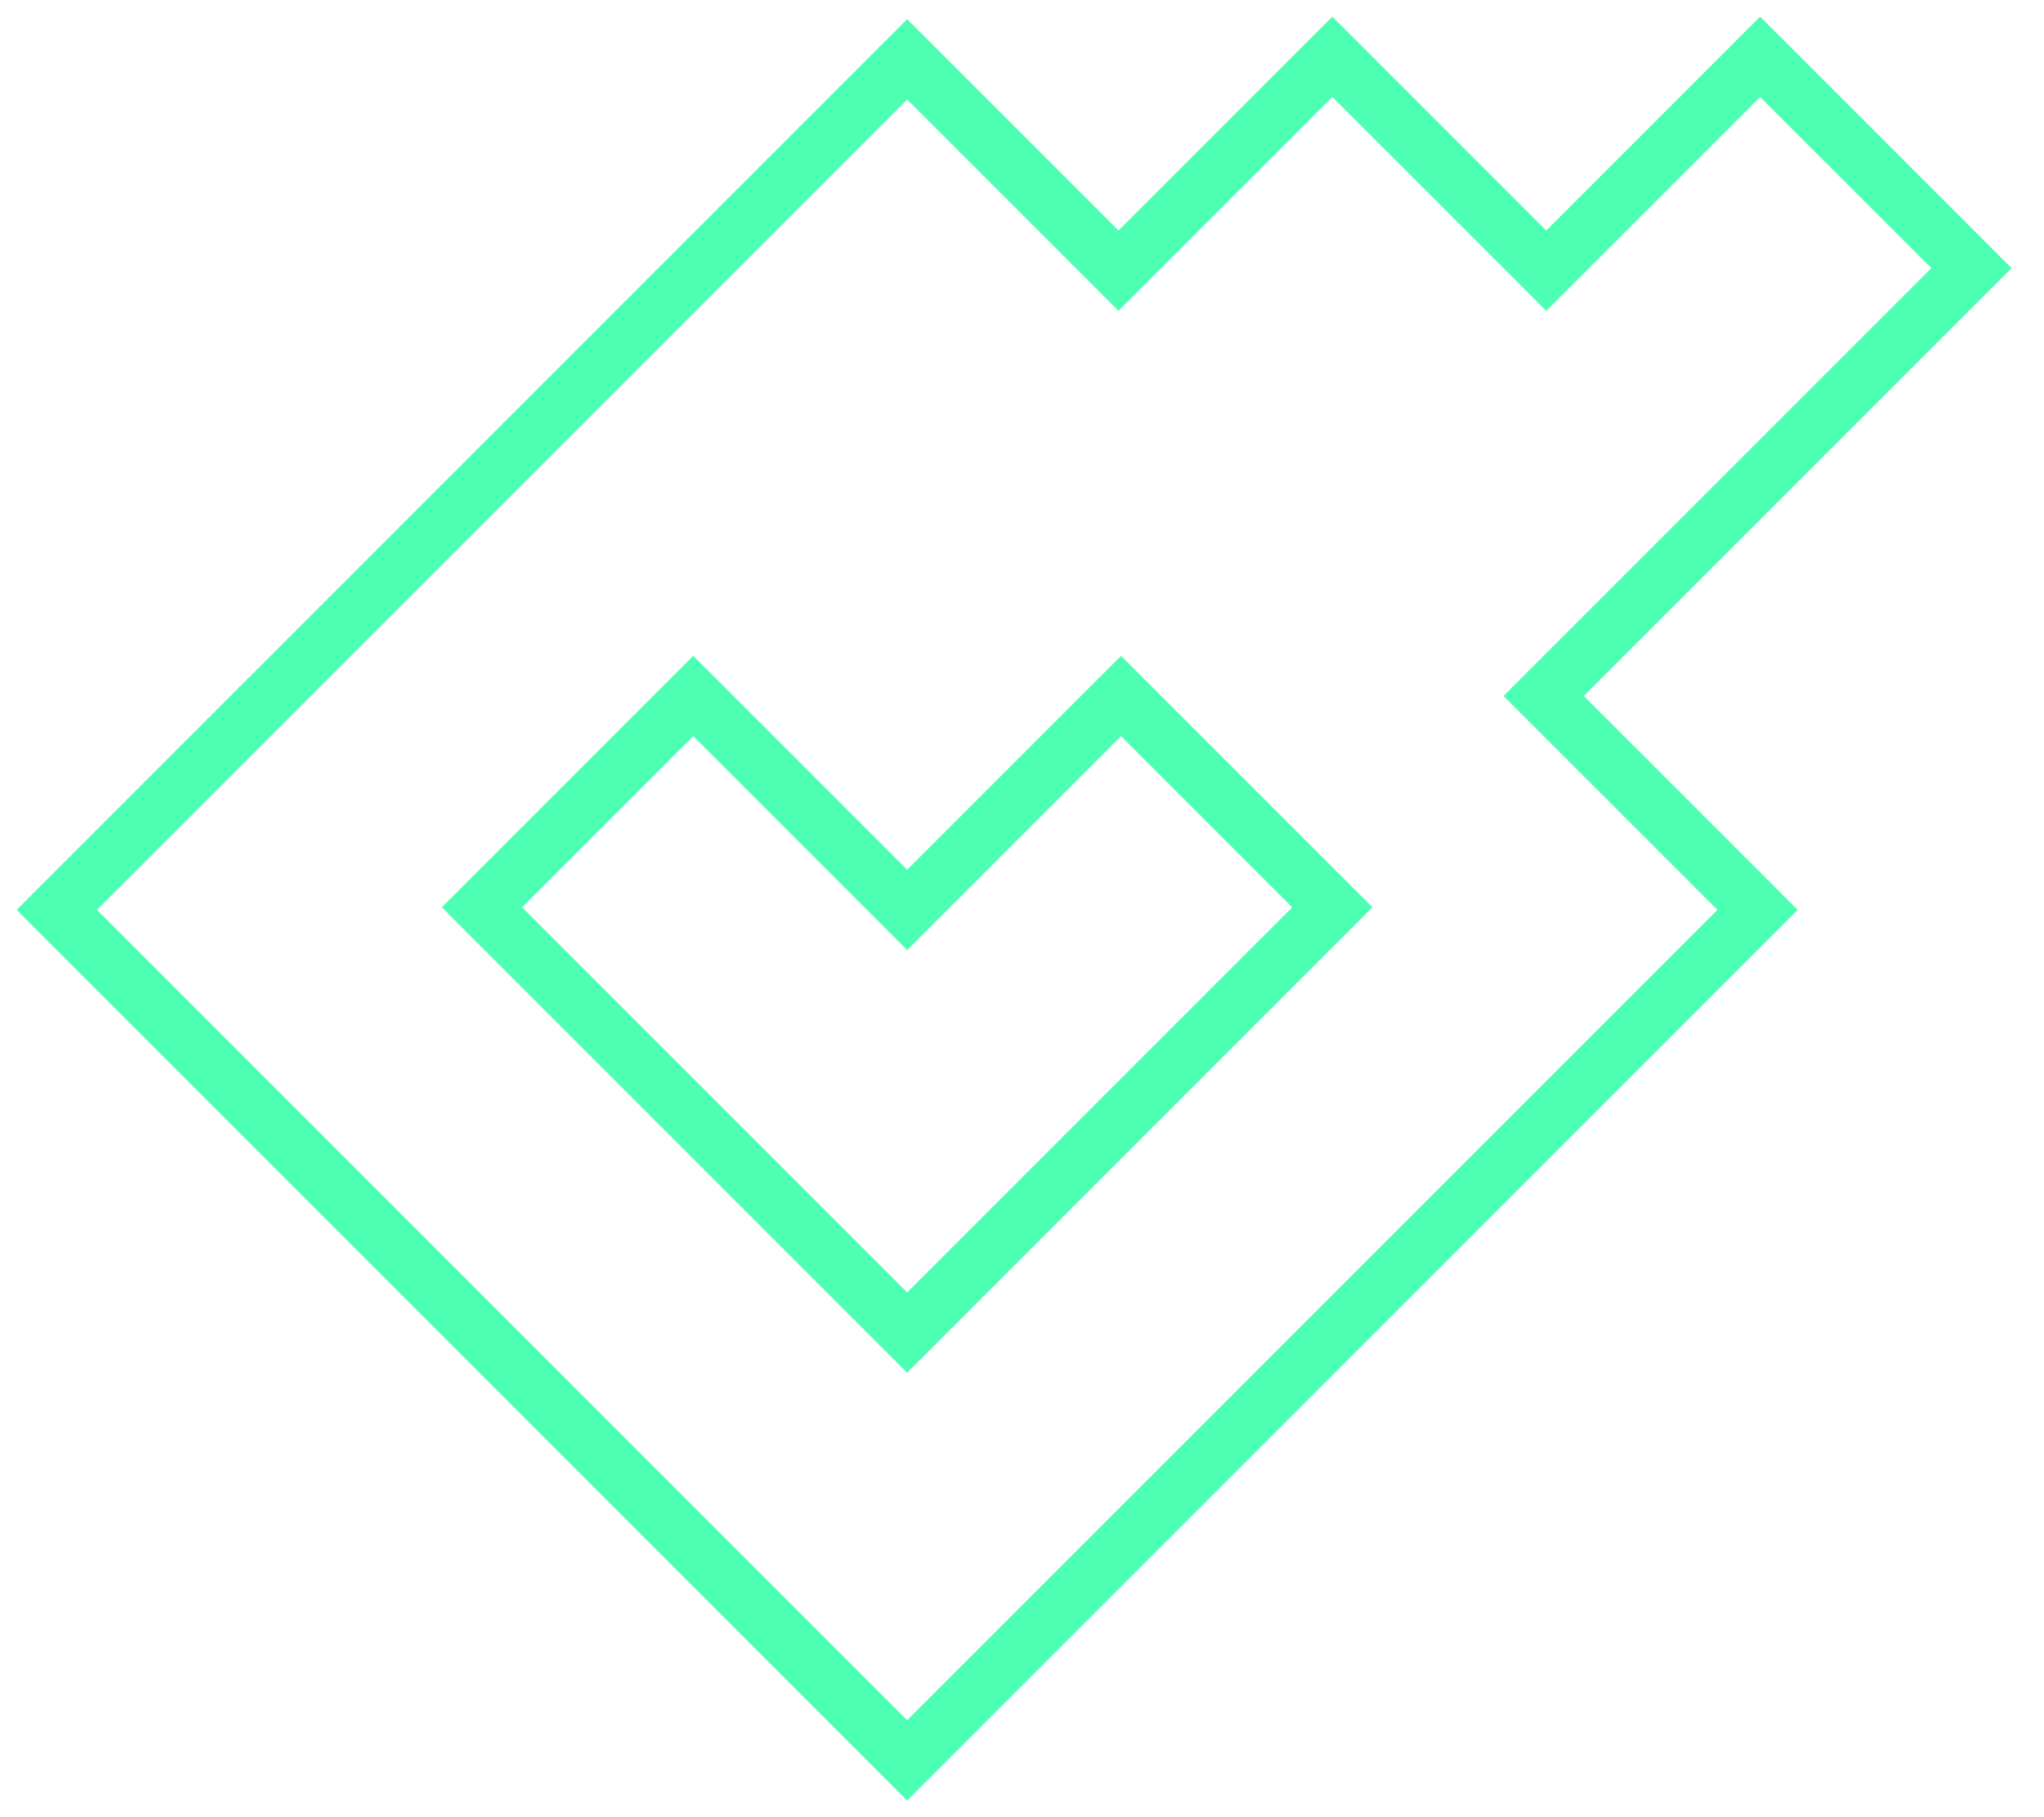 <svg width="36" height="32" viewBox="0 0 36 32" fill="#4CFFB3" xmlns="http://www.w3.org/2000/svg">
<path d="M15.977 23.466L15.624 23.82L15.977 24.173L16.331 23.82L15.977 23.466ZM8.489 15.977L8.135 15.624L7.782 15.977L8.135 16.331L8.489 15.977ZM12.21 12.256L12.564 11.902L12.21 11.549L11.857 11.902L12.21 12.256ZM15.977 16.023L15.624 16.376L15.977 16.73L16.331 16.376L15.977 16.023ZM19.745 12.256L20.098 11.902L19.745 11.549L19.391 11.902L19.745 12.256ZM23.466 15.977L23.82 16.331L24.173 15.977L23.82 15.624L23.466 15.977ZM34.722 4.722L35.076 5.075L35.429 4.722L35.076 4.368L34.722 4.722ZM31 1L31.354 0.646L31 0.293L30.647 0.646L31 1ZM27.233 4.767L26.88 5.12L27.233 5.474L27.587 5.12L27.233 4.767ZM23.466 1L23.82 0.646L23.466 0.293L23.113 0.646L23.466 1ZM19.699 4.767L19.346 5.12L19.699 5.474L20.053 5.12L19.699 4.767ZM15.977 1.045L16.331 0.692L15.977 0.338L15.624 0.692L15.977 1.045ZM1 16.023L0.646 15.669L0.293 16.023L0.646 16.376L1 16.023ZM15.977 31L15.624 31.354L15.977 31.707L16.331 31.354L15.977 31ZM30.955 16.023L31.309 16.376L31.662 16.023L31.309 15.669L30.955 16.023ZM27.188 12.256L26.834 11.902L26.481 12.256L26.834 12.609L27.188 12.256ZM16.331 23.113L8.842 15.624L8.135 16.331L15.624 23.82L16.331 23.113ZM8.842 16.331L12.564 12.609L11.857 11.902L8.135 15.624L8.842 16.331ZM11.857 12.609L15.624 16.376L16.331 15.669L12.564 11.902L11.857 12.609ZM16.331 16.376L20.098 12.609L19.391 11.902L15.624 15.669L16.331 16.376ZM19.391 12.609L23.113 16.331L23.82 15.624L20.098 11.902L19.391 12.609ZM23.113 15.624L15.624 23.113L16.331 23.82L23.82 16.331L23.113 15.624ZM35.076 4.368L31.354 0.646L30.647 1.354L34.369 5.075L35.076 4.368ZM30.647 0.646L26.88 4.413L27.587 5.12L31.354 1.354L30.647 0.646ZM27.587 4.413L23.82 0.646L23.113 1.354L26.88 5.12L27.587 4.413ZM23.113 0.646L19.346 4.413L20.053 5.12L23.82 1.354L23.113 0.646ZM20.053 4.413L16.331 0.692L15.624 1.399L19.346 5.12L20.053 4.413ZM15.624 0.692L0.646 15.669L1.354 16.376L16.331 1.399L15.624 0.692ZM0.646 16.376L15.624 31.354L16.331 30.646L1.354 15.669L0.646 16.376ZM16.331 31.354L31.309 16.376L30.602 15.669L15.624 30.646L16.331 31.354ZM31.309 15.669L27.541 11.902L26.834 12.609L30.602 16.376L31.309 15.669ZM27.541 12.609L35.076 5.075L34.369 4.368L26.834 11.902L27.541 12.609Z"/>
</svg>
